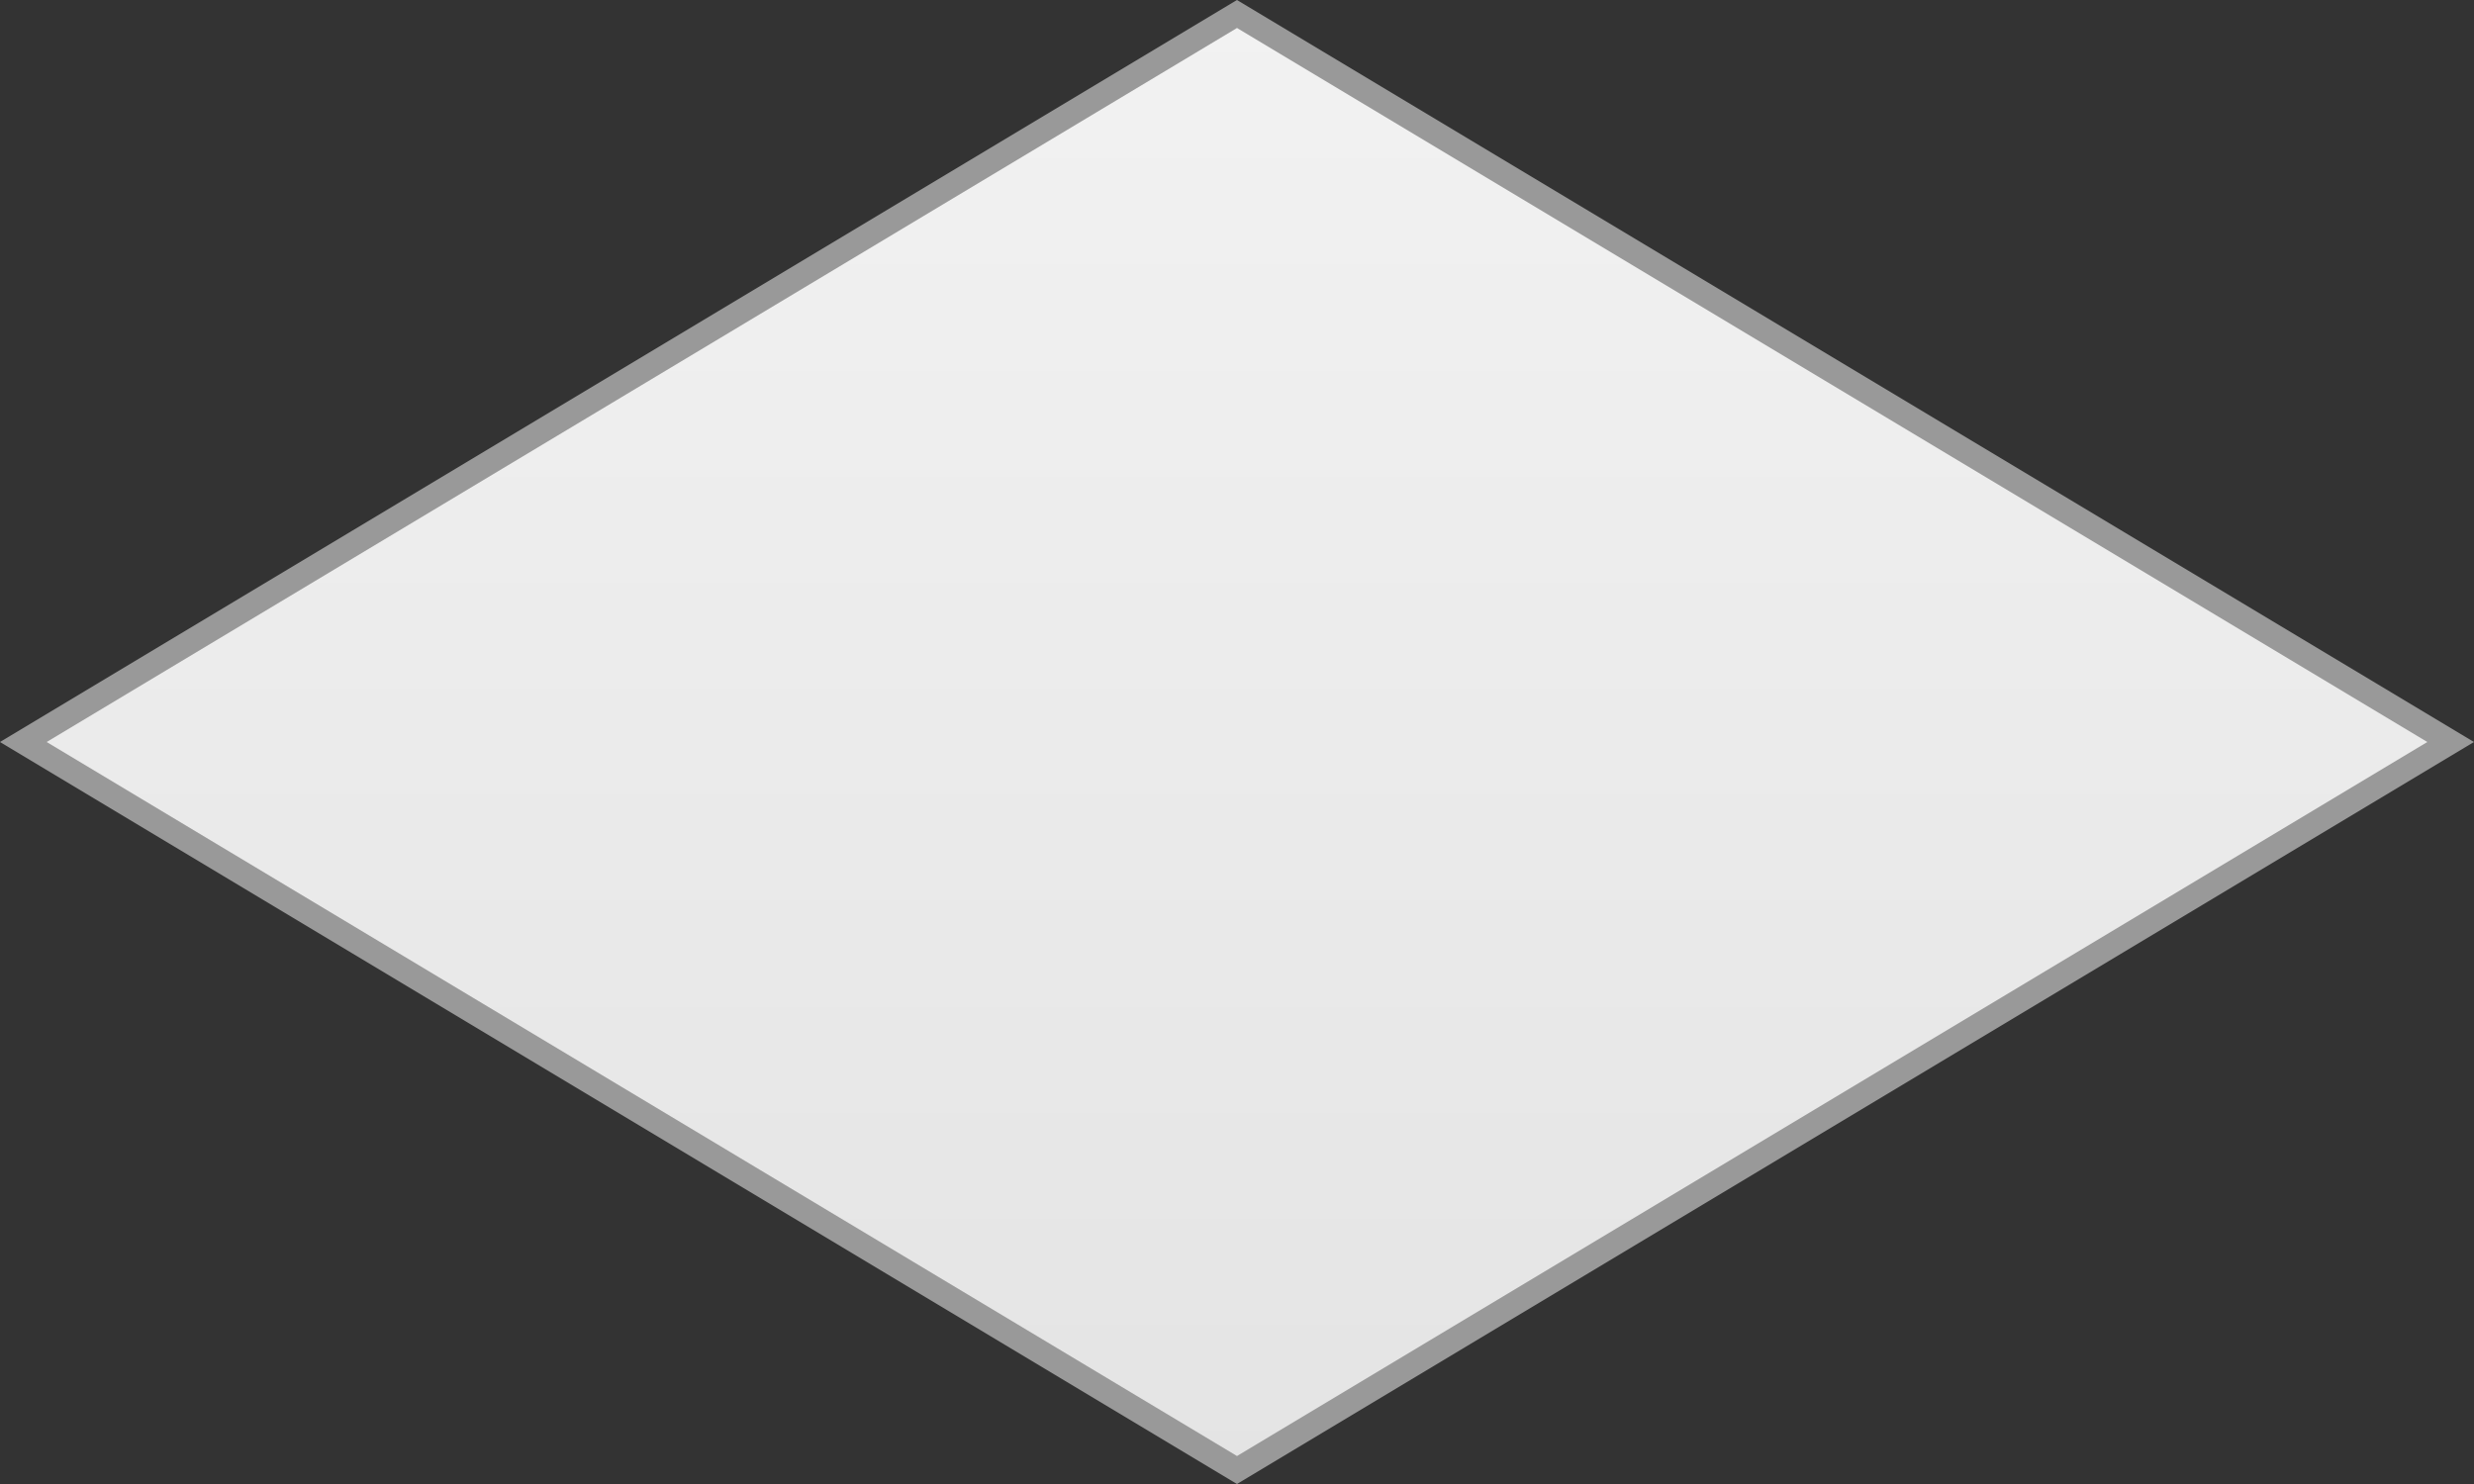 ﻿<?xml version="1.0" encoding="utf-8"?>
<svg version="1.1" xmlns:xlink="http://www.w3.org/1999/xlink" width="100px" height="60px" xmlns="http://www.w3.org/2000/svg">
  <rect width="100%" height="100%" fill="#333333" stroke="none"/>
  <defs>
    <linearGradient gradientUnits="userSpaceOnUse" x1="2445" y1="1853" x2="2445" y2="1913" id="LinearGradient1619">
      <stop id="Stop1620" stop-color="#ffffff" offset="0" />
      <stop id="Stop1621" stop-color="#f2f2f2" offset="0" />
      <stop id="Stop1622" stop-color="#e4e4e4" offset="1" />
      <stop id="Stop1623" stop-color="#ffffff" offset="1" />
    </linearGradient>
  </defs>
  <g transform="matrix(1 0 0 1 -2395 -1853 )">
    <path d="M 2445 1912.434  L 2395.943 1883  L 2445 1853.566  L 2494.057 1883  L 2445 1912.434  Z " fill-rule="nonzero" fill="url(#LinearGradient1619)" stroke="none" />
    <path d="M 2445 1913  L 2395 1883  L 2445 1853  L 2495 1883  L 2445 1913  Z M 2396.886 1883  L 2445 1911.869  L 2493.114 1883  L 2445 1854.131  L 2396.886 1883  Z " fill-rule="nonzero" fill="#999999" stroke="none" />
  </g>
</svg>